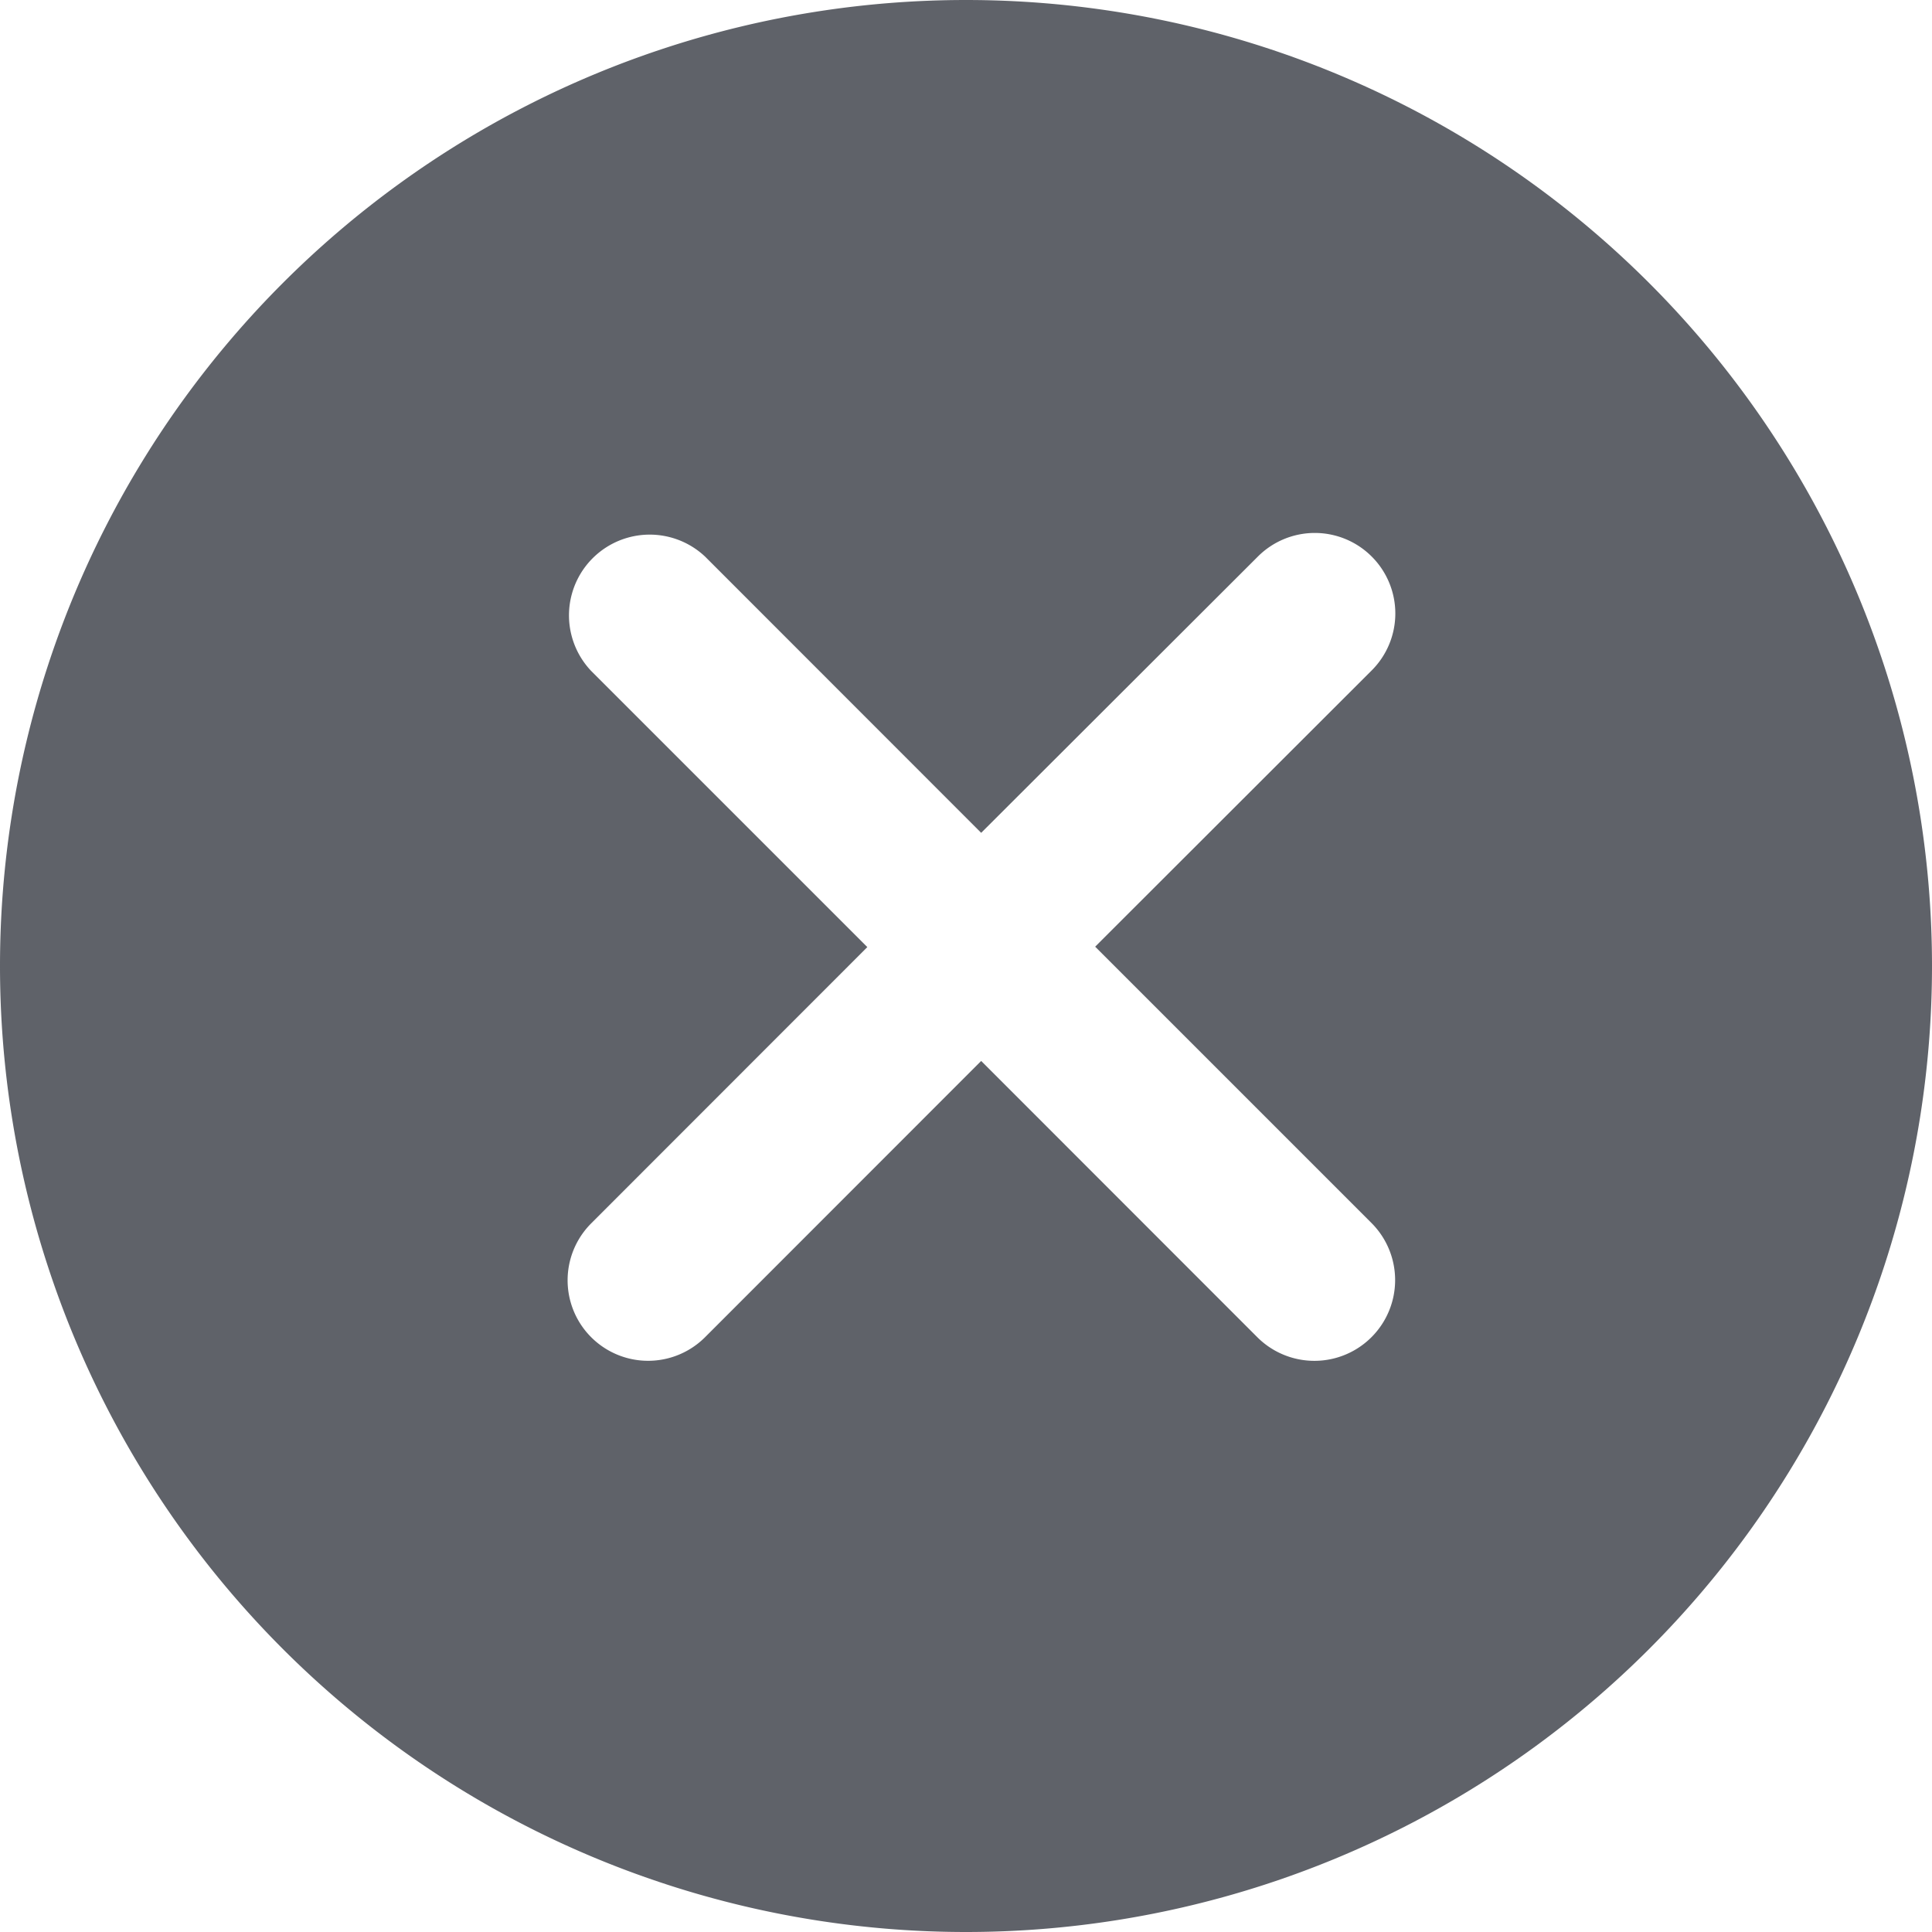 <?xml version="1.0" encoding="utf-8"?><svg xmlns="http://www.w3.org/2000/svg" xmlns:xlink="http://www.w3.org/1999/xlink" width="1024px" height="1024px" viewBox="0 0 1024 1024" version="1.1">
    <g>
        <path d="M512 0a512 512 0 1 1 0 1024A512 512 0 0 1 512 0z m215.04 294.985a42.642 42.642 0 0 0-60.343 0L520.046 441.417 373.76 295.058a42.789 42.789 0 0 0-60.489 60.489l146.432 146.432-146.359 146.432a42.642 42.642 0 1 0 60.343 60.343l146.359-146.432L666.405 708.754a42.789 42.789 0 0 0 60.489-60.562L580.462 501.76 727.04 355.328a42.642 42.642 0 0 0 0-60.343z" fill="#5F6269"/>
    </g>
</svg>